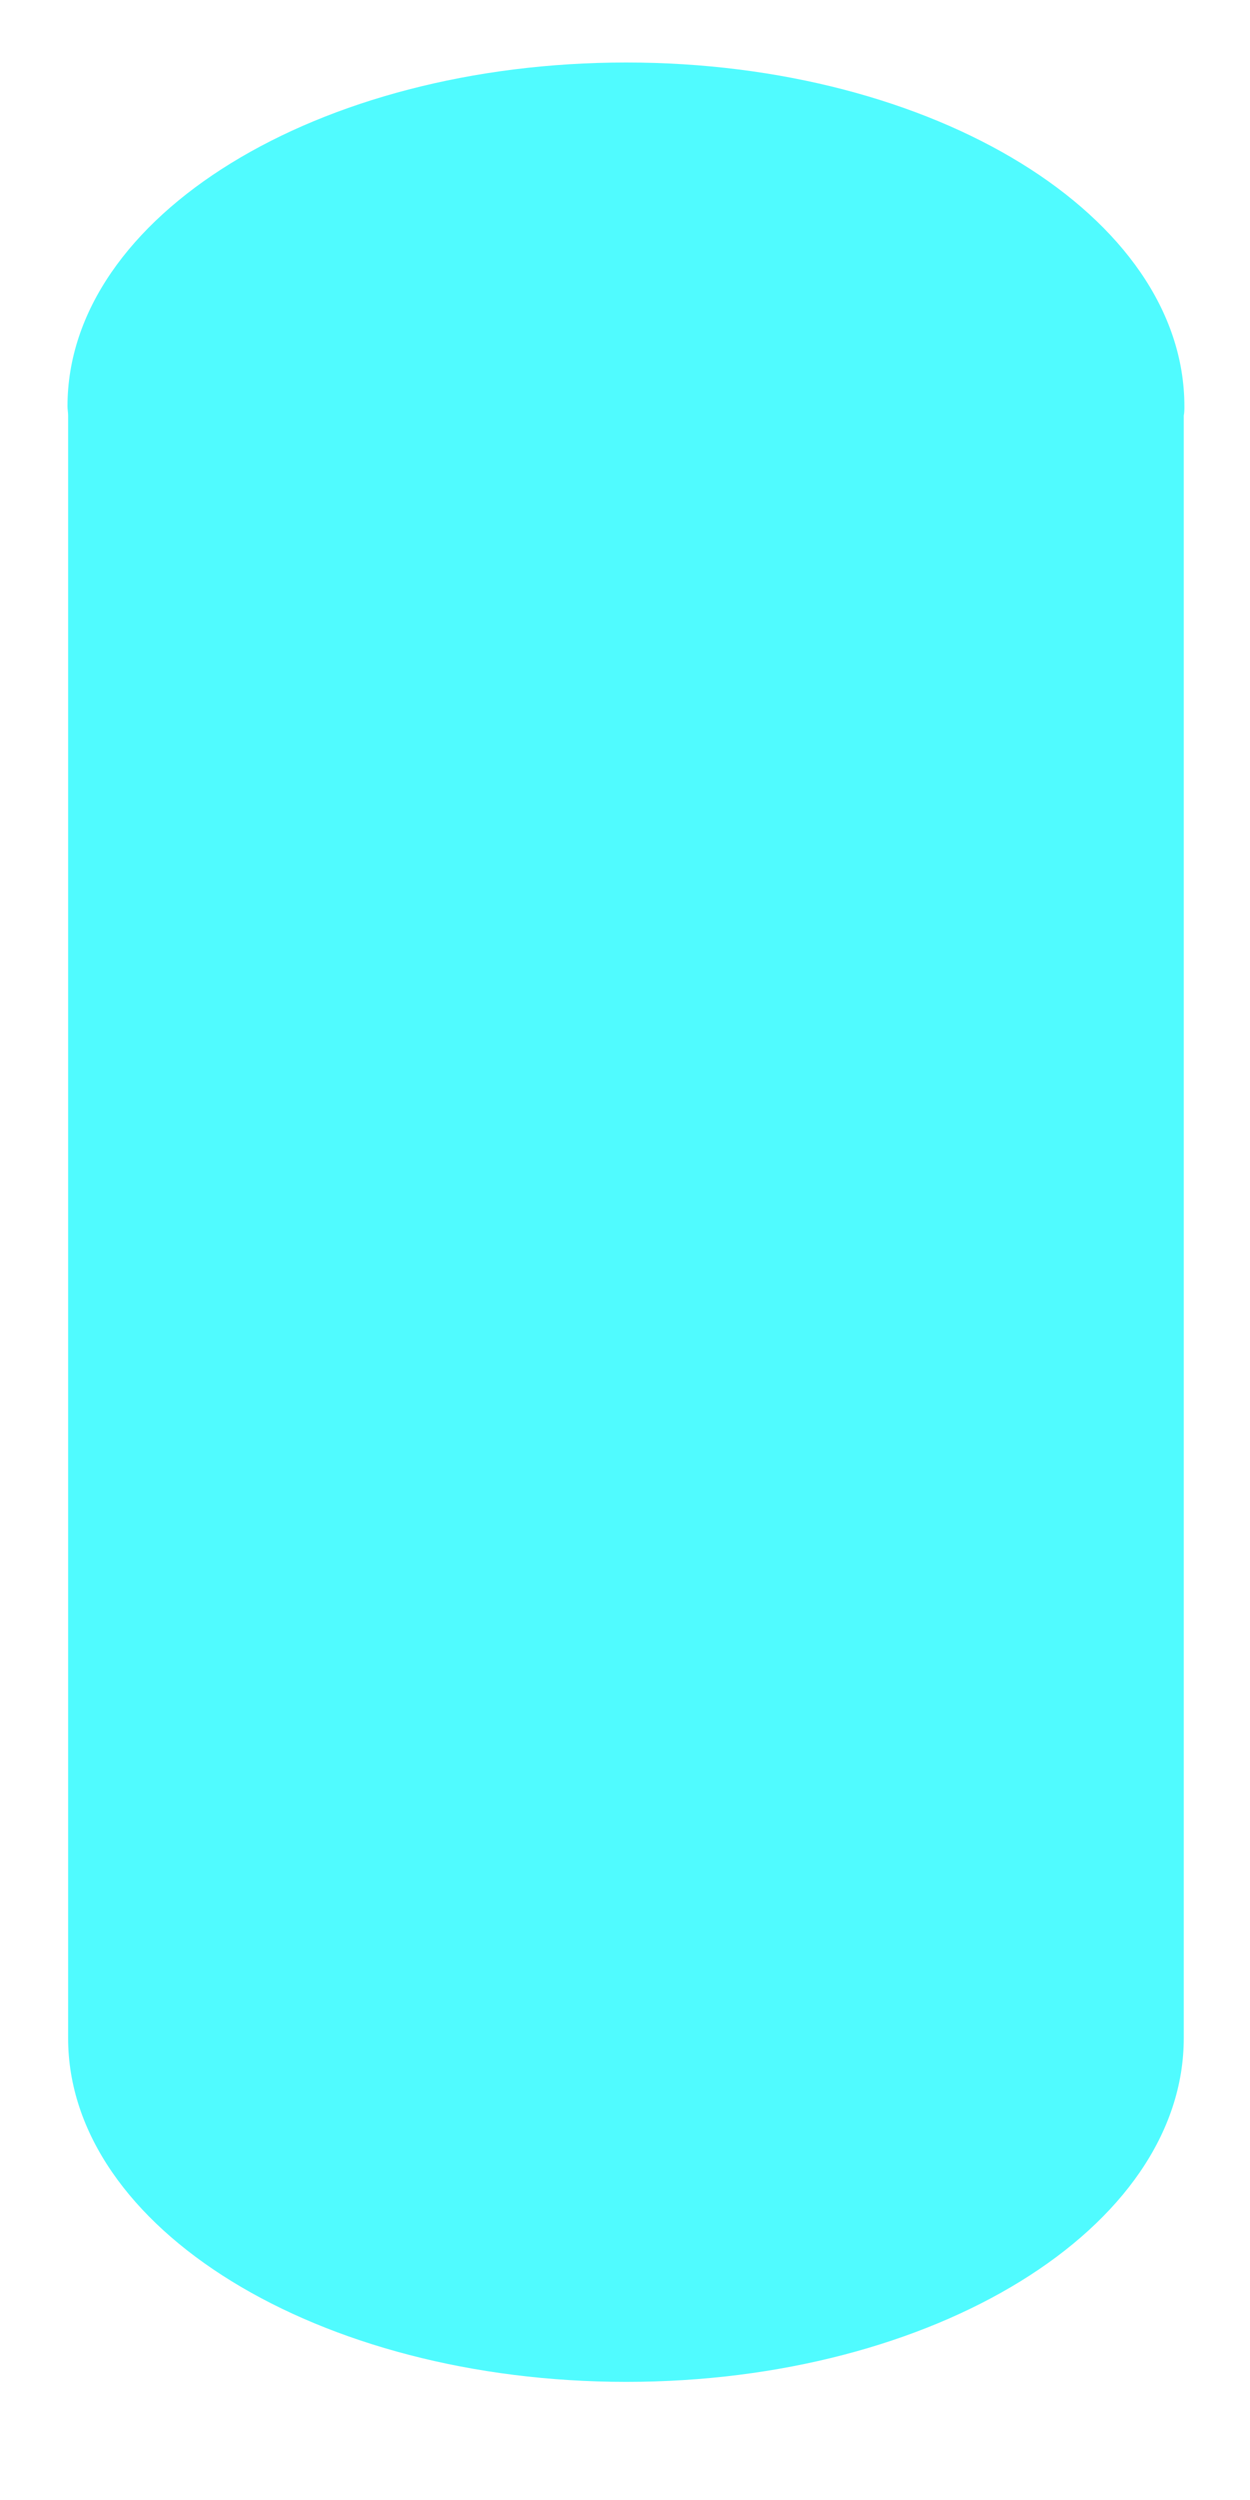 ﻿<?xml version="1.0" encoding="utf-8"?>
<svg version="1.1" xmlns:xlink="http://www.w3.org/1999/xlink" width="2px" height="4px" xmlns="http://www.w3.org/2000/svg">
  <g transform="matrix(1 0 0 1 -18 -345 )">
    <path d="M 1.002 3.811  C 0.509 3.811  0.109 3.565  0.109 3.261  L 0.109 0.665  C 0.109 0.66  0.108 0.655  0.108 0.65  C 0.108 0.346  0.508 0.1  1.002 0.1  C 1.495 0.1  1.895 0.346  1.895 0.65  C 1.895 0.655  1.895 0.66  1.894 0.665  L 1.894 3.261  C 1.894 3.565  1.495 3.811  1.002 3.811  Z " fill-rule="nonzero" fill="#50fbff" stroke="none" transform="matrix(1 0 0 1 18 345 )" />
  </g>
</svg>